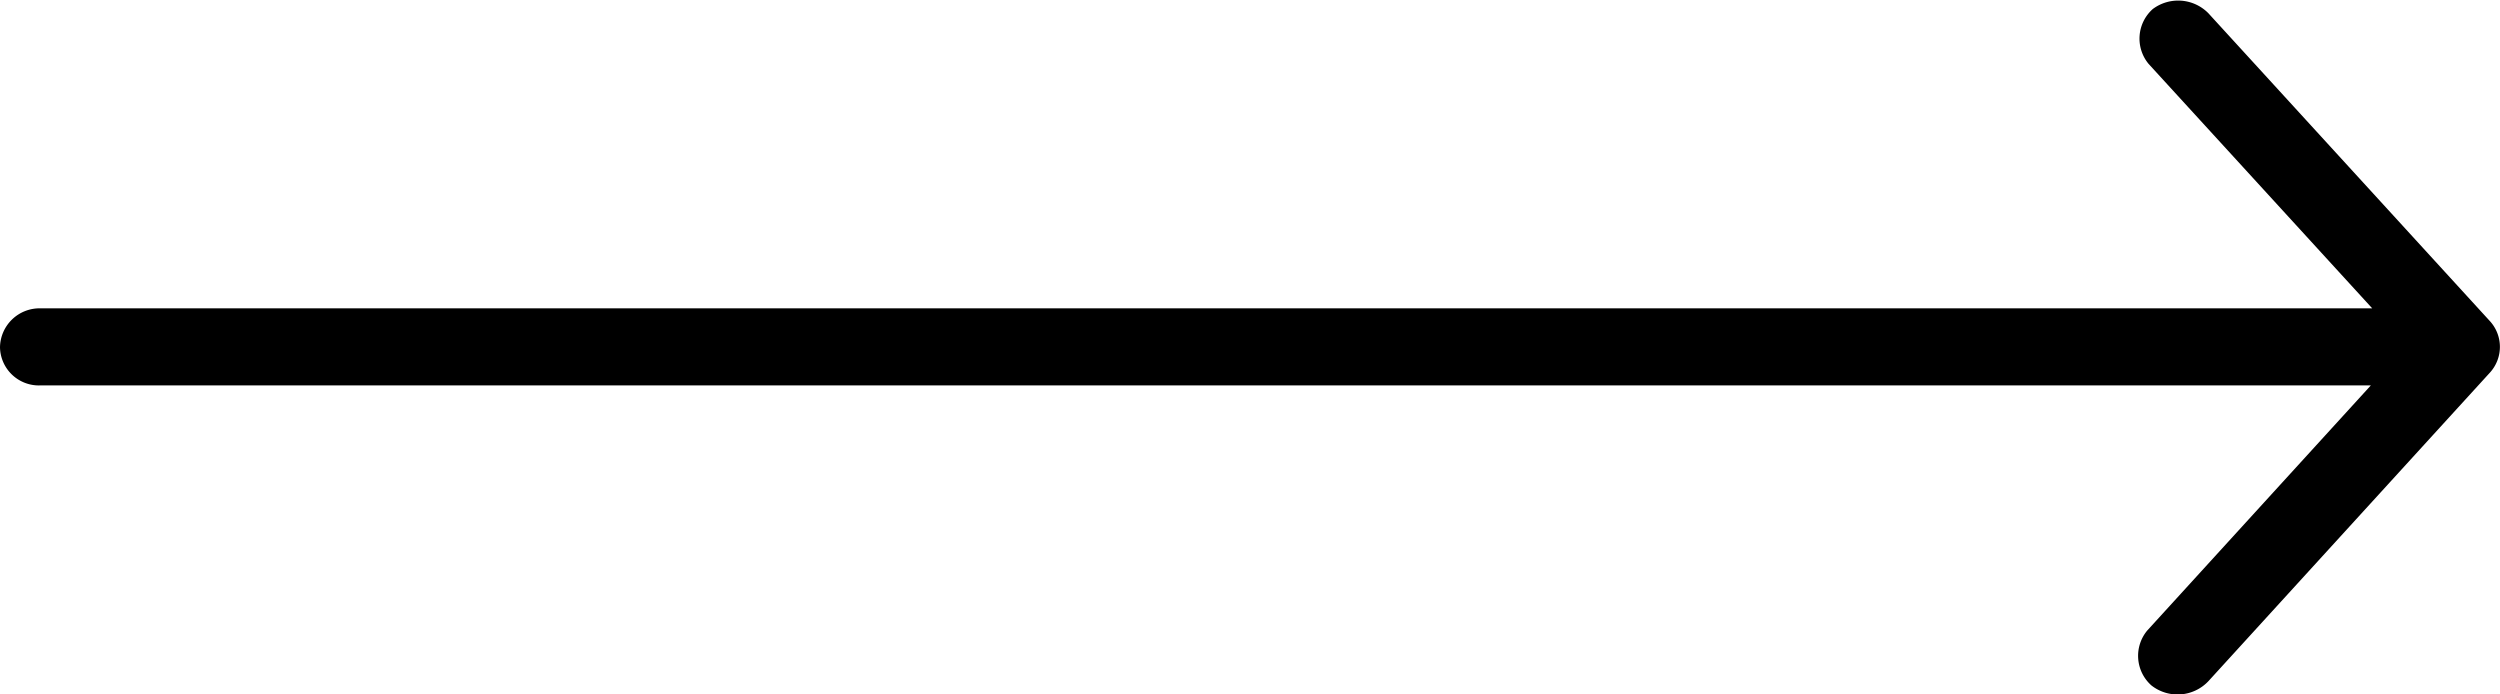 <svg xmlns="http://www.w3.org/2000/svg" viewBox="0 0 36 10"><title>gallery_arrow_23</title><g id="Layer_2" data-name="Layer 2"><g id="Layer_1-2" data-name="Layer 1"><path d="M35.86,4.63,31.8.19A.61.61,0,0,0,31,.13a.57.57,0,0,0-.06.79l3.22,3.52H.58A.57.57,0,0,0,0,5a.56.56,0,0,0,.58.55H34.14L30.92,9.08a.57.57,0,0,0,.06.79.61.61,0,0,0,.82-.06l4.06-4.45a.55.55,0,0,0,0-.73Z"/></g></g></svg>